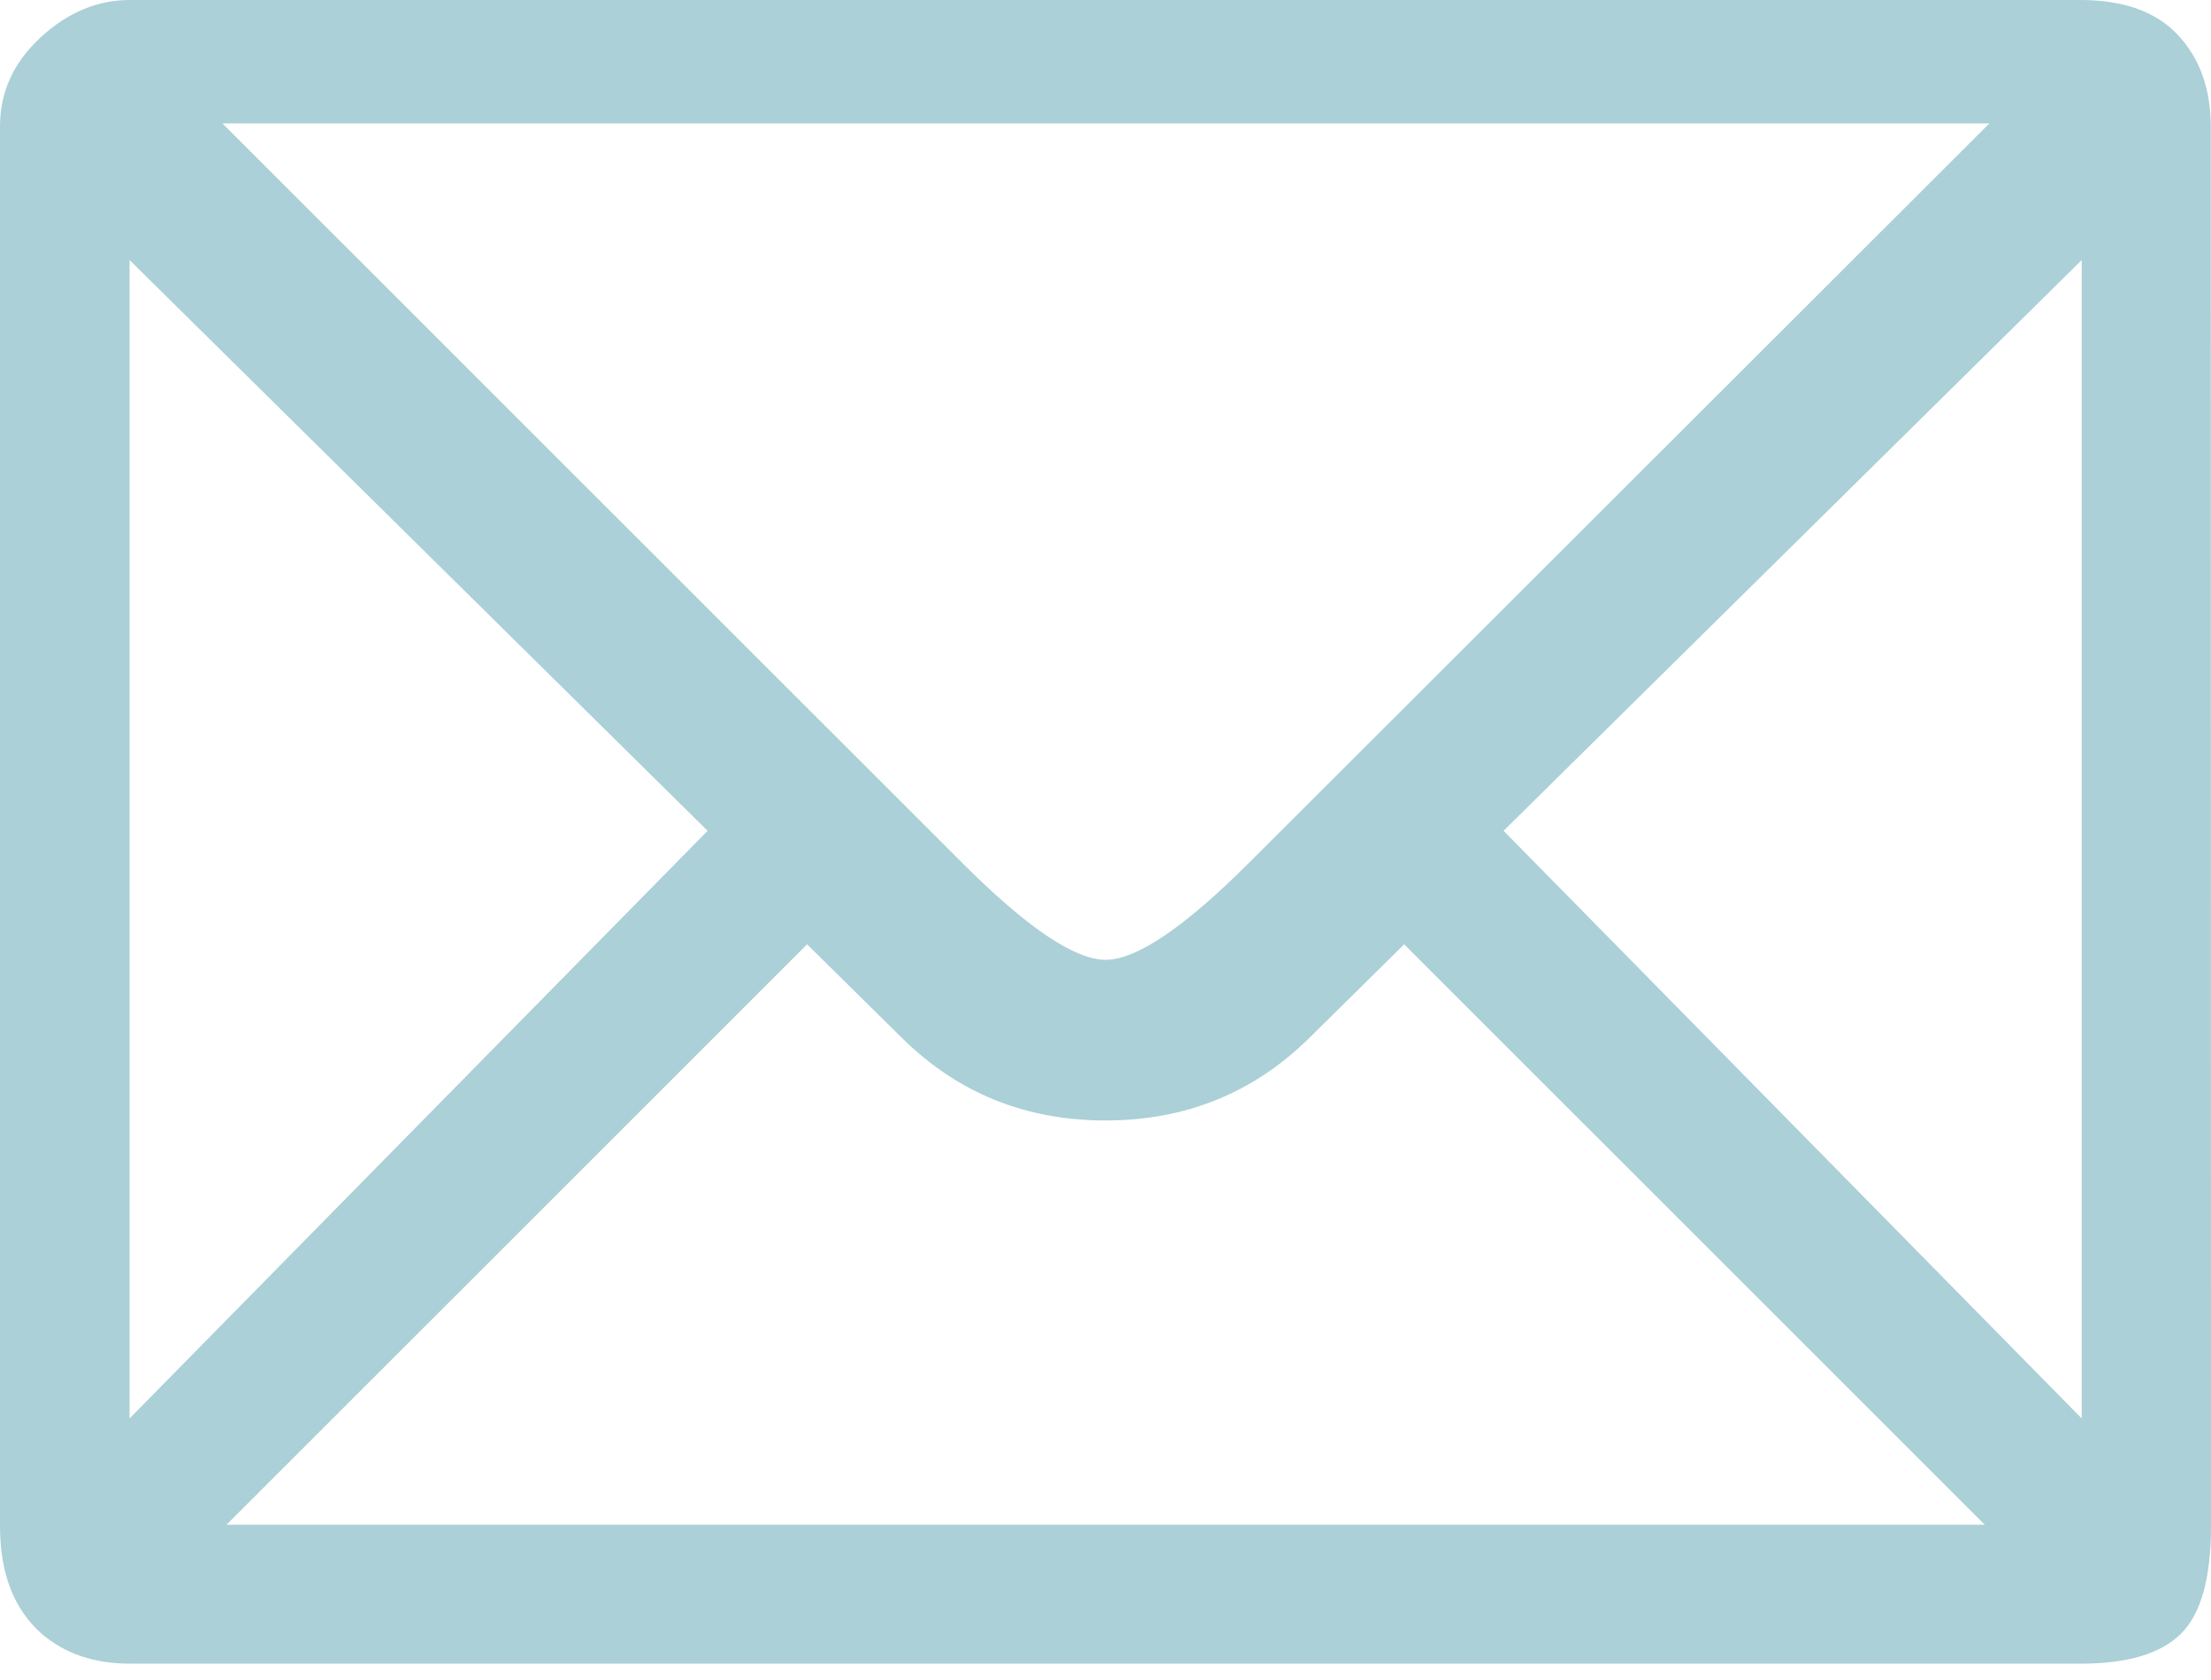 <?xml version="1.0" encoding="UTF-8"?>
<svg width="25px" height="19px" viewBox="0 0 25 19" version="1.1" xmlns="http://www.w3.org/2000/svg" xmlns:xlink="http://www.w3.org/1999/xlink">
    <!-- Generator: Sketch 57.1 (83088) - https://sketch.com -->
    <title>信封@2x</title>
    <desc>Created with Sketch.</desc>
    <g id="V2.1正式版" stroke="none" stroke-width="1" fill="none" fill-rule="evenodd">
        <g id="首页" transform="translate(-1641, -28)" fill="#ABD0D7" fill-rule="nonzero">
            <g id="导航">
                <g id="编组-3" transform="translate(1641, 13)">
                    <g id="信封" transform="translate(0, 15)">
                        <path d="M25,17.258 C25,17.844 24.888,18.251 24.66,18.477 C24.431,18.703 24.057,18.815 23.533,18.815 L1.47,18.815 C1.066,18.815 0.734,18.703 0.471,18.477 C0.156,18.198 0,17.794 0,17.258 L0,1.428 C0,1.041 0.153,0.706 0.458,0.424 C0.762,0.142 1.102,0 1.467,0 L23.524,0 C24.015,0 24.383,0.134 24.629,0.399 C24.874,0.664 24.997,1.004 24.997,1.431 L25,17.258 Z M8.001,9.396 L1.465,2.941 L1.465,16.042 L8.001,9.396 Z M22.495,1.395 L2.514,1.395 L10.88,9.759 C11.614,10.493 12.153,10.855 12.501,10.855 C12.85,10.855 13.389,10.49 14.122,9.759 L22.495,1.395 Z M22.442,17.244 L15.877,10.68 L14.803,11.74 C14.175,12.359 13.408,12.672 12.501,12.672 C11.592,12.672 10.827,12.359 10.2,11.74 L9.126,10.68 L2.561,17.244 L22.442,17.244 Z M23.538,16.042 L23.538,2.941 L17.001,9.396 L23.538,16.042 Z" id="形状"></path>
                    </g>
                </g>
            </g>
        </g>
    </g>
</svg>